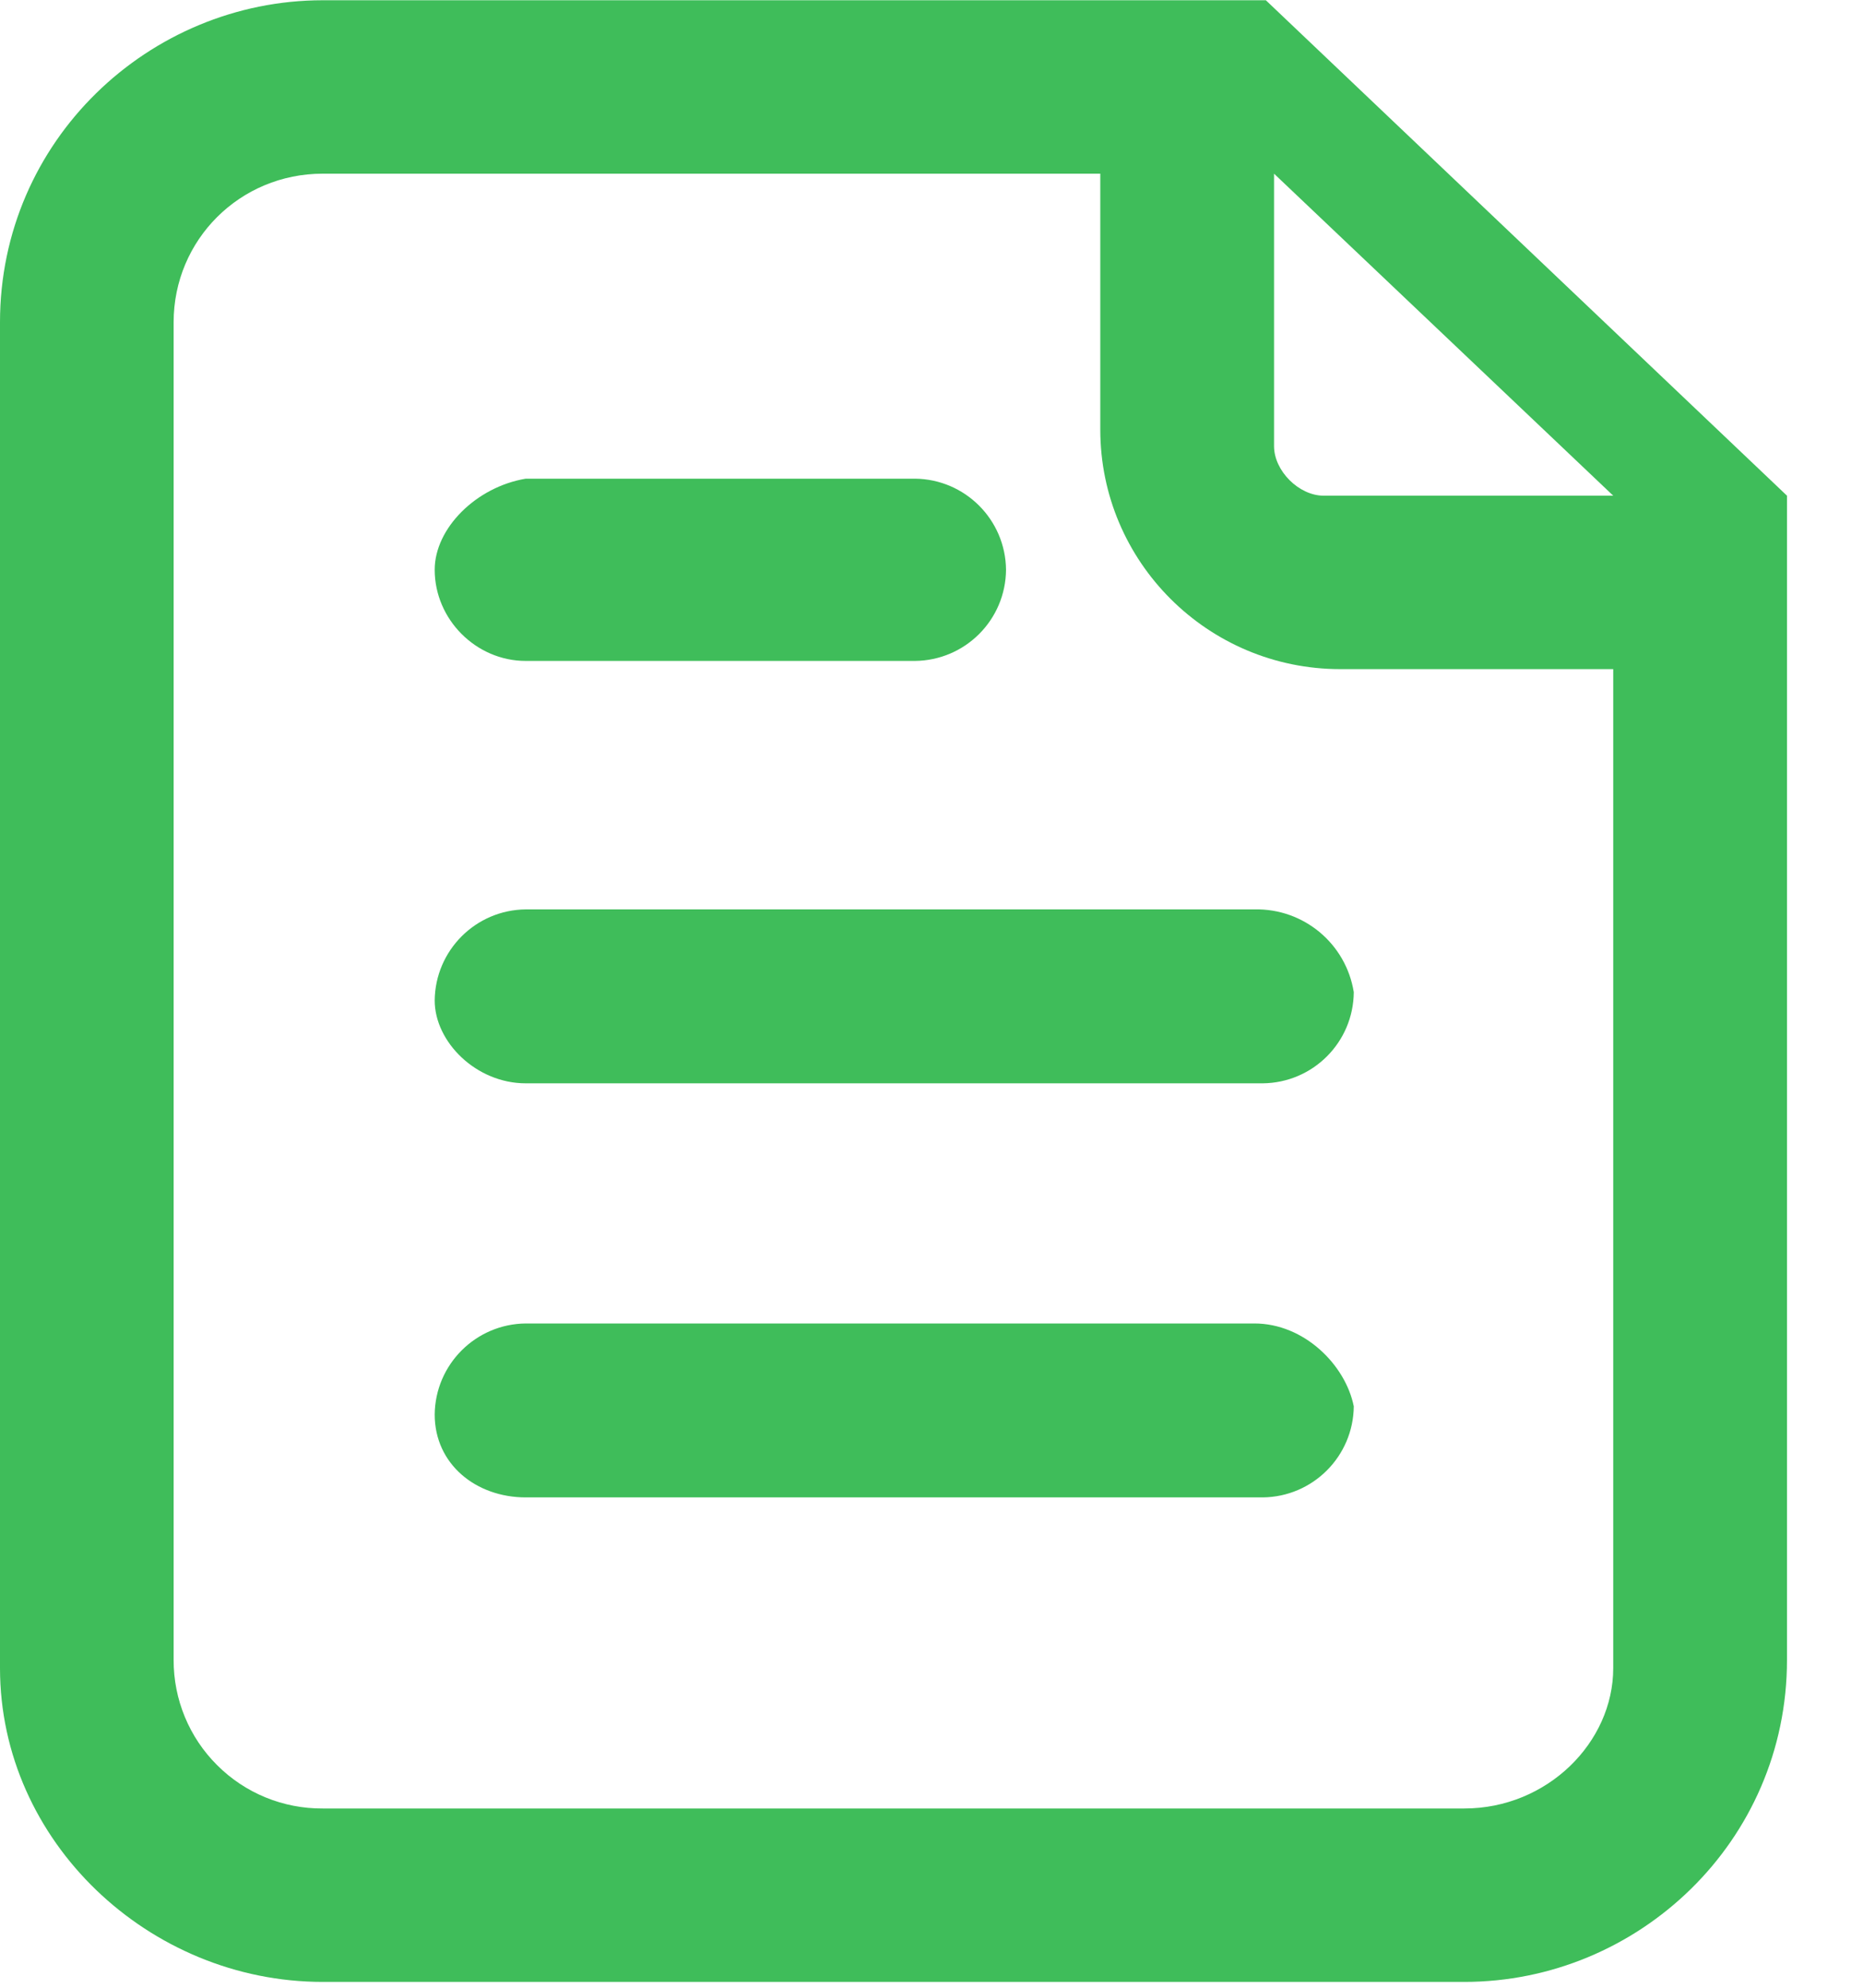<?xml version="1.0" encoding="UTF-8"?>
<svg width="15px" height="16px" viewBox="0 0 15 16" version="1.1" xmlns="http://www.w3.org/2000/svg" xmlns:xlink="http://www.w3.org/1999/xlink">
    <!-- Generator: Sketch 62 (91390) - https://sketch.com -->
    <title>文档</title>
    <desc>Created with Sketch.</desc>
    <g id="页面-1" stroke="none" stroke-width="1" fill="none" fill-rule="evenodd">
        <g id="图标" transform="translate(-81, -487)" fill="#3FBD5A" fill-rule="nonzero">
            <g id="文档" transform="translate(81, 487)">
                <path d="M10.1,10.653 L4.233,10.653 C3.83,10.657 3.504,10.983 3.5,11.386 C3.5,11.786 3.833,12.053 4.233,12.053 L10.167,12.053 C10.57,12.049 10.896,11.723 10.9,11.32 C10.833,10.986 10.5,10.653 10.1,10.653 M10.1,7.32 L4.233,7.32 C3.83,7.324 3.504,7.65 3.5,8.053 C3.5,8.386 3.833,8.72 4.233,8.72 L10.167,8.72 C10.571,8.716 10.897,8.39 10.9,7.986 C10.837,7.595 10.496,7.311 10.1,7.32 M4.233,5.32 L7.367,5.32 C7.771,5.316 8.097,4.99 8.1,4.586 C8.096,4.183 7.77,3.857 7.367,3.853 L4.233,3.853 C3.833,3.92 3.5,4.253 3.5,4.586 C3.5,4.986 3.833,5.32 4.233,5.32" id="形状"></path>
                <path d="M11.79,14.557 L2.598,14.557 C2.28,14.559 1.974,14.434 1.749,14.209 C1.523,13.985 1.397,13.679 1.398,13.361 L1.398,2.594 C1.398,1.93 1.932,1.398 2.598,1.398 L8.859,1.398 L8.859,3.458 C8.859,4.522 9.725,5.386 10.791,5.386 L12.989,5.386 L12.989,13.427 C12.989,14.026 12.457,14.557 11.79,14.557 Z M12.99,3.99 L10.658,3.99 C10.458,3.99 10.258,3.79 10.258,3.591 L10.258,1.398 L12.989,3.99 L12.99,3.99 Z M14.388,3.99 L10.192,0.002 L2.598,0.002 C1.199,0.003 0,1.133 0,2.594 L0,13.427 C0,14.823 1.2,15.953 2.598,15.953 L11.79,15.953 C13.19,15.953 14.388,14.823 14.388,13.361 L14.388,3.99 Z" id="形状"></path>
            </g>
        </g>
    </g>
</svg>
